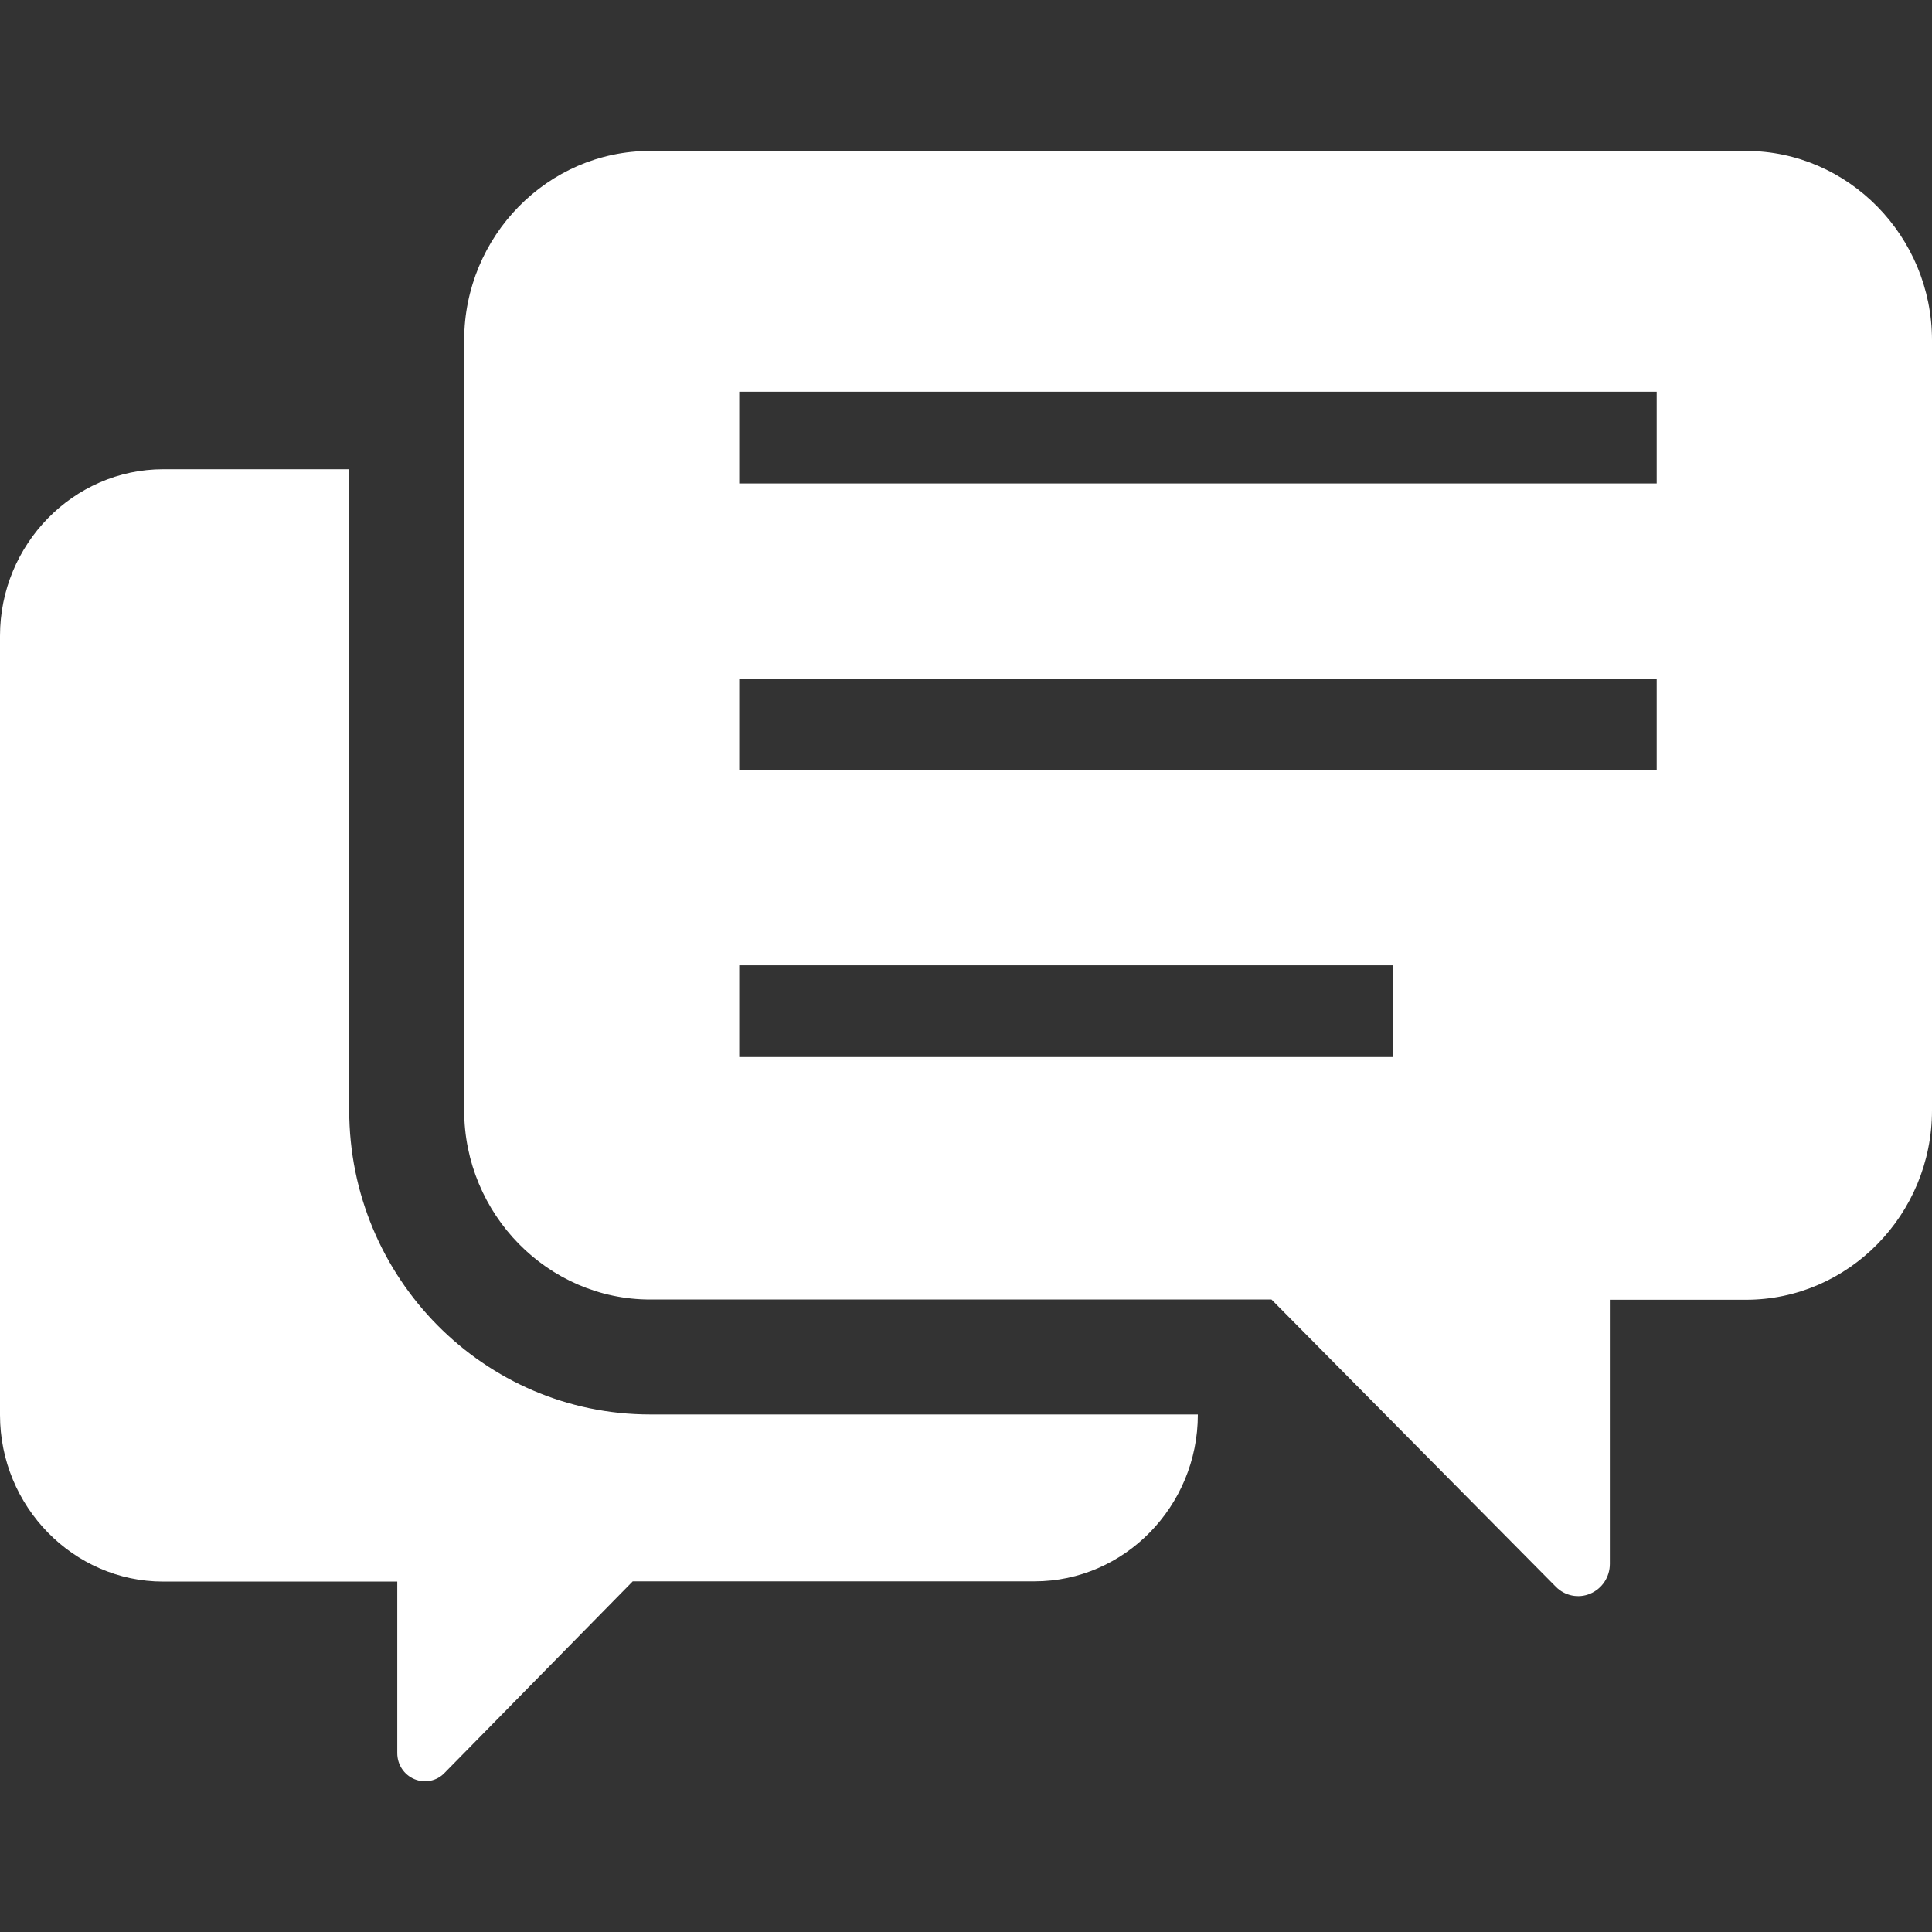 <?xml version="1.0" encoding="utf-8"?>
<!-- Generator: Adobe Illustrator 23.0.0, SVG Export Plug-In . SVG Version: 6.00 Build 0)  -->
<svg version="1.1" id="_x32_" xmlns="http://www.w3.org/2000/svg" xmlns:xlink="http://www.w3.org/1999/xlink" x="0px" y="0px"
	 viewBox="0 0 800 800" style="enable-background:new 0 0 800 800;" xml:space="preserve">
<rect x="0" y="0" width="800" height="800" fill="#333333" stroke="none"/>
<style type="text/css">
	.st0{fill:#FFFFFF;}
</style>
<g>
	<path class="st0" d="M144.6,459.7V194.3h-77c-37.2,0-67.6,31.1-67.6,69v322.6c0,37.9,30.4,69,67.6,69h96.9v71c0,4.8,2.8,9,7.1,10.8
		c4.3,1.8,9.3,0.8,12.5-2.6l77.9-79.3h166.4c37.2,0,67.6-31.1,67.6-69v-0.1H269.2C200.5,585.7,144.6,529.2,144.6,459.7z"/>
	<path class="st0" d="M723,62.5H269.2c-42.4,0-77,35.3-77,78.4v318.8c0,43.1,34.7,78.4,77,78.4h257.3L644.2,657
		c3.7,3.8,9.4,5,14.3,2.9c4.9-2.1,8.1-6.9,8.1-12.3V538.2H723c42.4,0,77-35.3,77-78.4V140.9C800,97.8,765.3,62.5,723,62.5z
		 M576.8,437.7H306.1v-38h270.7V437.7z M686,319H306.1v-38H686L686,319L686,319z M686,200.2H306.1v-38H686L686,200.2L686,200.2z"/>
</g>
</svg>
